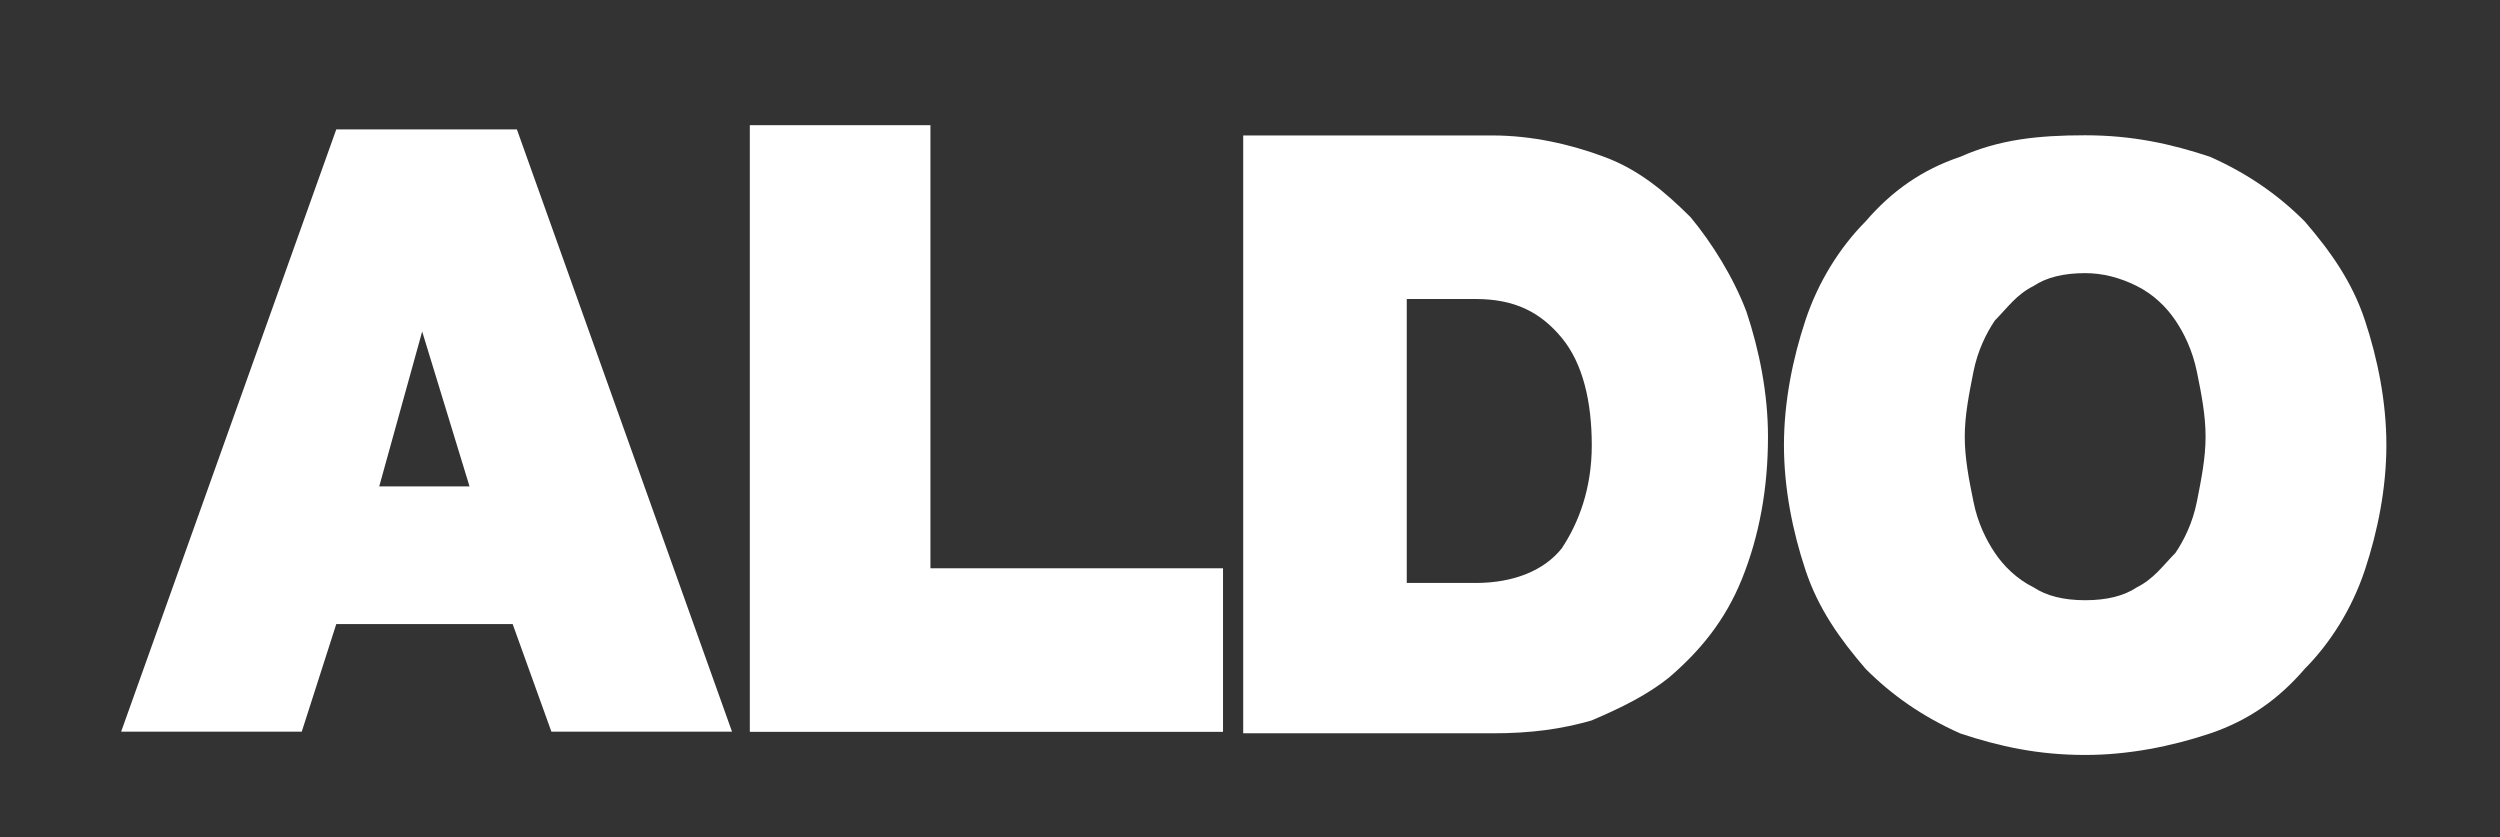 <?xml version="1.0" encoding="utf-8"?>
<!-- Generator: Adobe Illustrator 17.1.0, SVG Export Plug-In . SVG Version: 6.00 Build 0)  -->
<!DOCTYPE svg PUBLIC "-//W3C//DTD SVG 1.1//EN" "http://www.w3.org/Graphics/SVG/1.1/DTD/svg11.dtd">
<svg version="1.1" id="Layer_1" xmlns="http://www.w3.org/2000/svg" xmlns:xlink="http://www.w3.org/1999/xlink" x="0px" y="0px"
	 viewBox="9 259 1362 456" enable-background="new 9 259 1362 456" xml:space="preserve">
<rect x="9" y="259" width="1362" height="456" fill="#333333" stroke="none"/>
<path fill="#FFFFFF" d="M192.2,329.5h98.4l117.2,328.1h-98.4L288.3,599h-96.1l-18.8,58.6H75L192.2,329.5z M264.8,524l-25.8-84.4
	L215.6,524H264.8z"/>
<path fill="#FFFFFF" d="M417.5,327.2h98.4v241.4h159.4v89.1H417.5L417.5,327.2L417.5,327.2z"/>
<path fill="#FFFFFF" d="M686.3,332.8h135.9c21.1,0,42.2,4.7,60.9,11.7c18.8,7,32.8,18.8,46.9,32.8c11.7,14.1,23.4,32.8,30.5,51.6
	c7,21.1,11.7,44.5,11.7,68c0,28.1-4.7,53.9-14.1,77.3s-23.4,39.8-39.8,53.9c-11.7,9.4-25.8,16.4-42.2,23.4c-16.4,4.7-32.8,7-53.9,7
	H686.3V332.8z M812.9,576.6c21.1,0,37.5-7,46.9-18.8c9.4-14.1,16.4-32.8,16.4-56.2c0-23.4-4.7-44.5-16.4-58.6s-25.8-21.1-46.9-21.1
	h-37.5v154.7L812.9,576.6L812.9,576.6z"/>
<path fill="#FFFFFF" d="M1145,670.3c-25.8,0-46.9-4.7-68-11.7c-21.1-9.4-37.5-21.1-51.6-35.2c-14.1-16.4-25.8-32.8-32.8-53.9
	s-11.7-44.5-11.7-68c0-23.4,4.7-46.9,11.7-68s18.8-39.8,32.8-53.9c14.1-16.4,30.5-28.1,51.6-35.2c21.1-9.4,42.2-11.7,68-11.7
	c25.8,0,46.9,4.7,68,11.7c21.1,9.4,37.5,21.1,51.6,35.2c14.1,16.4,25.8,32.8,32.8,53.9c7,21.1,11.7,44.5,11.7,68
	c0,23.4-4.7,46.9-11.7,68c-7,21.1-18.8,39.8-32.8,53.9c-14.1,16.4-30.5,28.1-51.6,35.2C1191.8,665.7,1168.4,670.3,1145,670.3z
	 M1145,586c11.7,0,21.1-2.3,28.1-7c9.4-4.7,14.1-11.7,21.1-18.8c4.7-7,9.4-16.4,11.7-28.1s4.7-23.4,4.7-35.2s-2.3-23.4-4.7-35.2
	s-7-21.1-11.7-28.1c-4.7-7-11.7-14.1-21.1-18.8c-9.4-4.7-18.8-7-28.1-7c-11.7,0-21.1,2.3-28.1,7c-9.4,4.7-14.1,11.7-21.1,18.8
	c-4.7,7-9.4,16.4-11.7,28.1c-2.3,11.7-4.7,23.4-4.7,35.2s2.3,23.4,4.7,35.2c2.3,11.7,7,21.1,11.7,28.1c4.7,7,11.7,14.1,21.1,18.8
	C1123.9,583.6,1133.2,586,1145,586z"/>
</svg>
